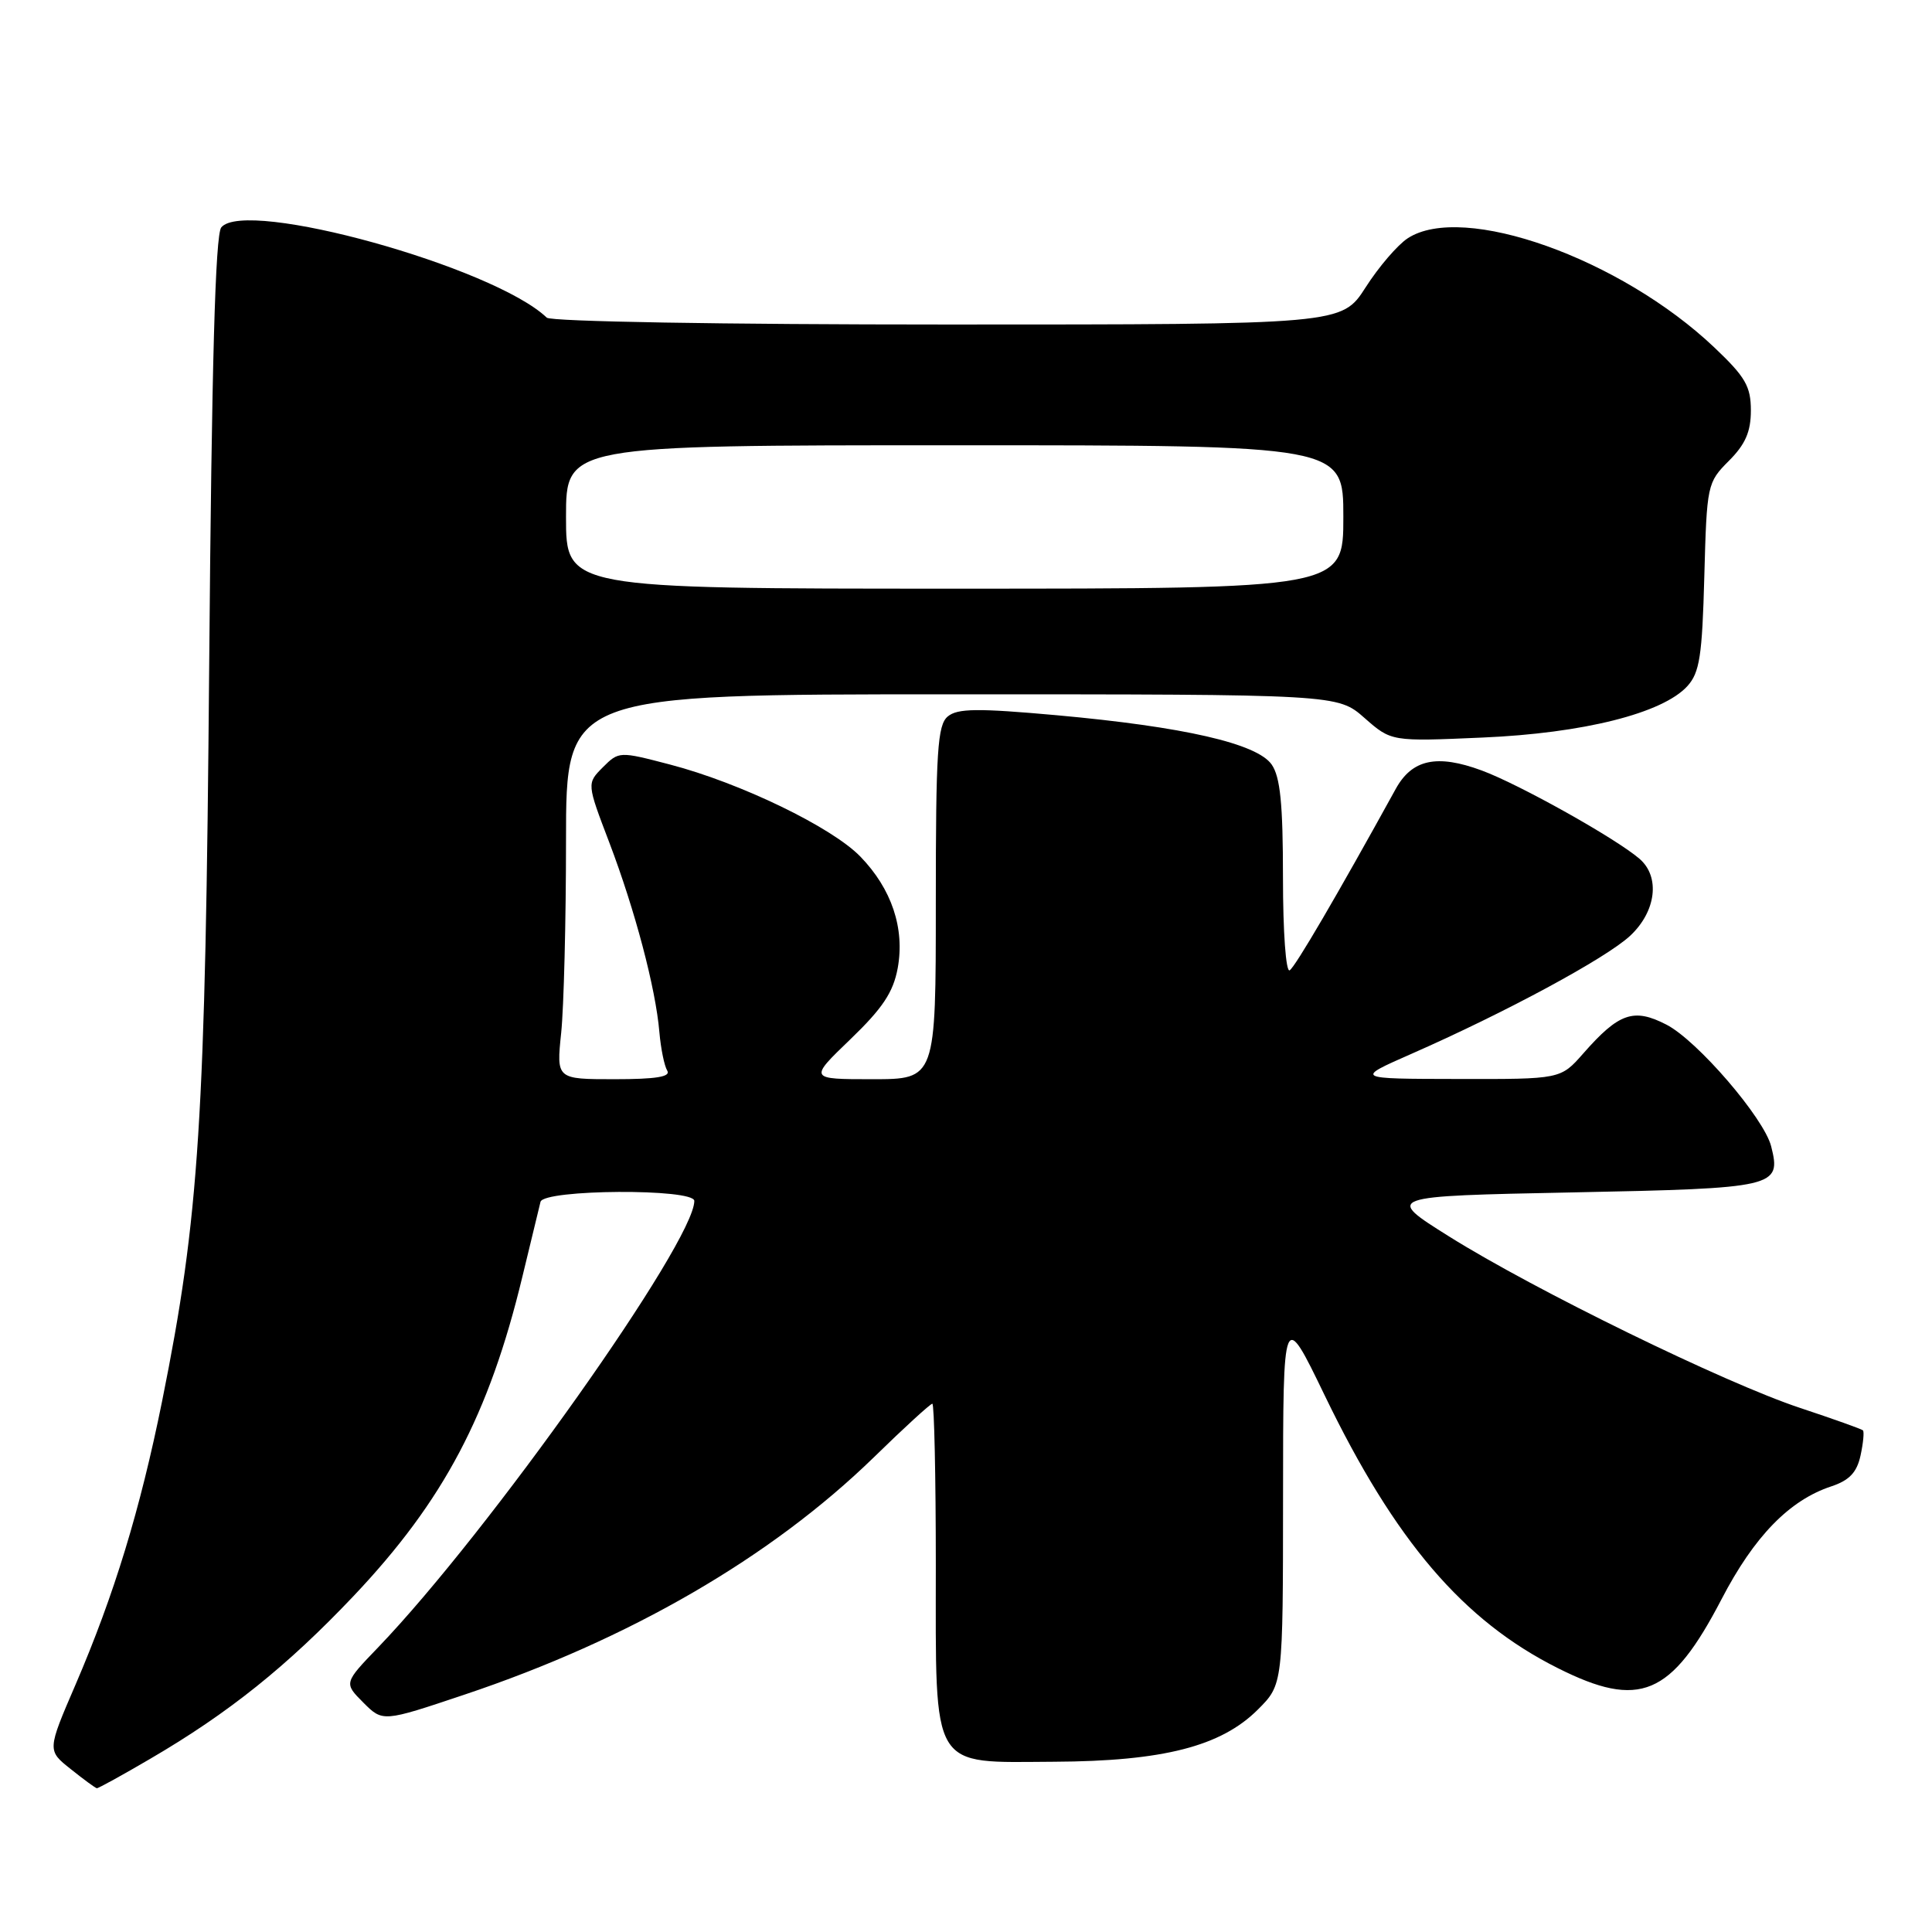 <?xml version="1.0" encoding="UTF-8" standalone="no"?>
<!DOCTYPE svg PUBLIC "-//W3C//DTD SVG 1.1//EN" "http://www.w3.org/Graphics/SVG/1.1/DTD/svg11.dtd" >
<svg xmlns="http://www.w3.org/2000/svg" xmlns:xlink="http://www.w3.org/1999/xlink" version="1.1" viewBox="0 0 256 256">
 <g >
 <path fill="currentColor"
d=" M 19.89 233.06 C 30.29 226.99 38.05 220.77 46.88 211.45 C 58.79 198.86 64.81 187.47 69.22 169.16 C 70.37 164.40 71.45 159.94 71.62 159.25 C 72.04 157.58 92.00 157.46 92.00 159.13 C 92.00 164.55 64.75 203.03 50.13 218.26 C 45.56 223.01 45.56 223.01 48.14 225.60 C 50.72 228.18 50.72 228.18 61.51 224.56 C 83.42 217.23 102.15 206.37 115.79 193.10 C 119.79 189.19 123.28 186.00 123.54 186.00 C 123.79 186.00 124.00 195.63 124.00 207.39 C 124.00 234.93 123.16 233.52 139.67 233.44 C 154.13 233.37 161.80 231.40 166.68 226.52 C 170.00 223.20 170.00 223.20 170.01 198.35 C 170.02 173.50 170.02 173.50 175.53 184.90 C 184.85 204.19 193.86 214.74 206.41 221.03 C 217.27 226.49 221.43 224.74 228.11 211.91 C 232.44 203.57 237.11 198.78 242.66 196.95 C 245.04 196.16 246.04 195.11 246.53 192.87 C 246.89 191.21 247.03 189.71 246.85 189.53 C 246.66 189.35 242.90 188.01 238.50 186.55 C 228.55 183.25 203.32 170.93 192.00 163.83 C 183.50 158.50 183.50 158.50 208.39 158.00 C 235.38 157.46 236.05 157.30 234.69 151.90 C 233.75 148.16 224.90 137.87 220.81 135.77 C 216.47 133.53 214.51 134.21 209.78 139.60 C 206.79 143.00 206.79 143.00 193.15 142.97 C 179.50 142.95 179.50 142.95 187.00 139.65 C 199.45 134.18 212.83 126.96 216.01 123.99 C 219.45 120.77 220.01 116.19 217.25 113.80 C 214.14 111.11 201.30 103.92 196.33 102.09 C 190.40 99.90 187.10 100.61 184.94 104.54 C 177.16 118.66 171.63 128.11 170.89 128.57 C 170.39 128.88 170.00 123.51 170.00 116.28 C 170.00 106.49 169.64 102.94 168.50 101.30 C 166.55 98.52 156.89 96.30 140.00 94.77 C 129.55 93.83 126.88 93.86 125.59 94.93 C 124.22 96.06 124.00 99.50 124.00 119.62 C 124.00 143.00 124.00 143.00 115.59 143.00 C 107.18 143.00 107.18 143.00 112.68 137.71 C 116.95 133.60 118.36 131.48 118.95 128.29 C 119.91 123.03 118.16 117.79 114.00 113.50 C 110.22 109.60 98.08 103.73 88.76 101.30 C 82.06 99.55 82.00 99.55 79.88 101.67 C 77.75 103.81 77.75 103.81 80.74 111.65 C 84.15 120.62 86.88 130.95 87.37 136.75 C 87.56 138.94 88.03 141.24 88.41 141.86 C 88.92 142.68 86.92 143.00 81.42 143.00 C 73.72 143.00 73.72 143.00 74.36 136.85 C 74.71 133.47 75.00 122.00 75.00 111.35 C 75.00 92.00 75.00 92.00 126.12 92.00 C 177.24 92.00 177.24 92.00 180.80 95.13 C 184.36 98.26 184.36 98.26 196.43 97.73 C 209.80 97.16 220.32 94.51 223.59 90.91 C 225.21 89.12 225.55 86.92 225.83 76.39 C 226.16 64.22 226.22 63.94 229.08 61.07 C 231.27 58.88 232.00 57.21 232.00 54.39 C 232.00 51.20 231.27 49.94 227.19 46.07 C 214.74 34.24 193.82 26.79 186.52 31.58 C 185.19 32.45 182.68 35.37 180.95 38.08 C 177.79 43.00 177.79 43.00 125.60 43.00 C 95.69 43.00 72.99 42.61 72.45 42.09 C 65.40 35.36 32.52 26.24 29.32 30.13 C 28.53 31.09 28.05 48.28 27.72 88.00 C 27.22 148.63 26.41 161.17 21.48 185.66 C 18.57 200.06 15.14 211.29 10.01 223.22 C 6.25 231.94 6.25 231.94 9.38 234.42 C 11.09 235.79 12.65 236.93 12.83 236.95 C 13.00 236.98 16.19 235.23 19.89 233.06 Z  M 75.00 68.50 C 75.00 59.00 75.00 59.00 126.50 59.00 C 178.00 59.00 178.00 59.00 178.00 68.50 C 178.00 78.00 178.00 78.00 126.50 78.00 C 75.00 78.00 75.00 78.00 75.00 68.50 Z "/>
</g>
</svg>